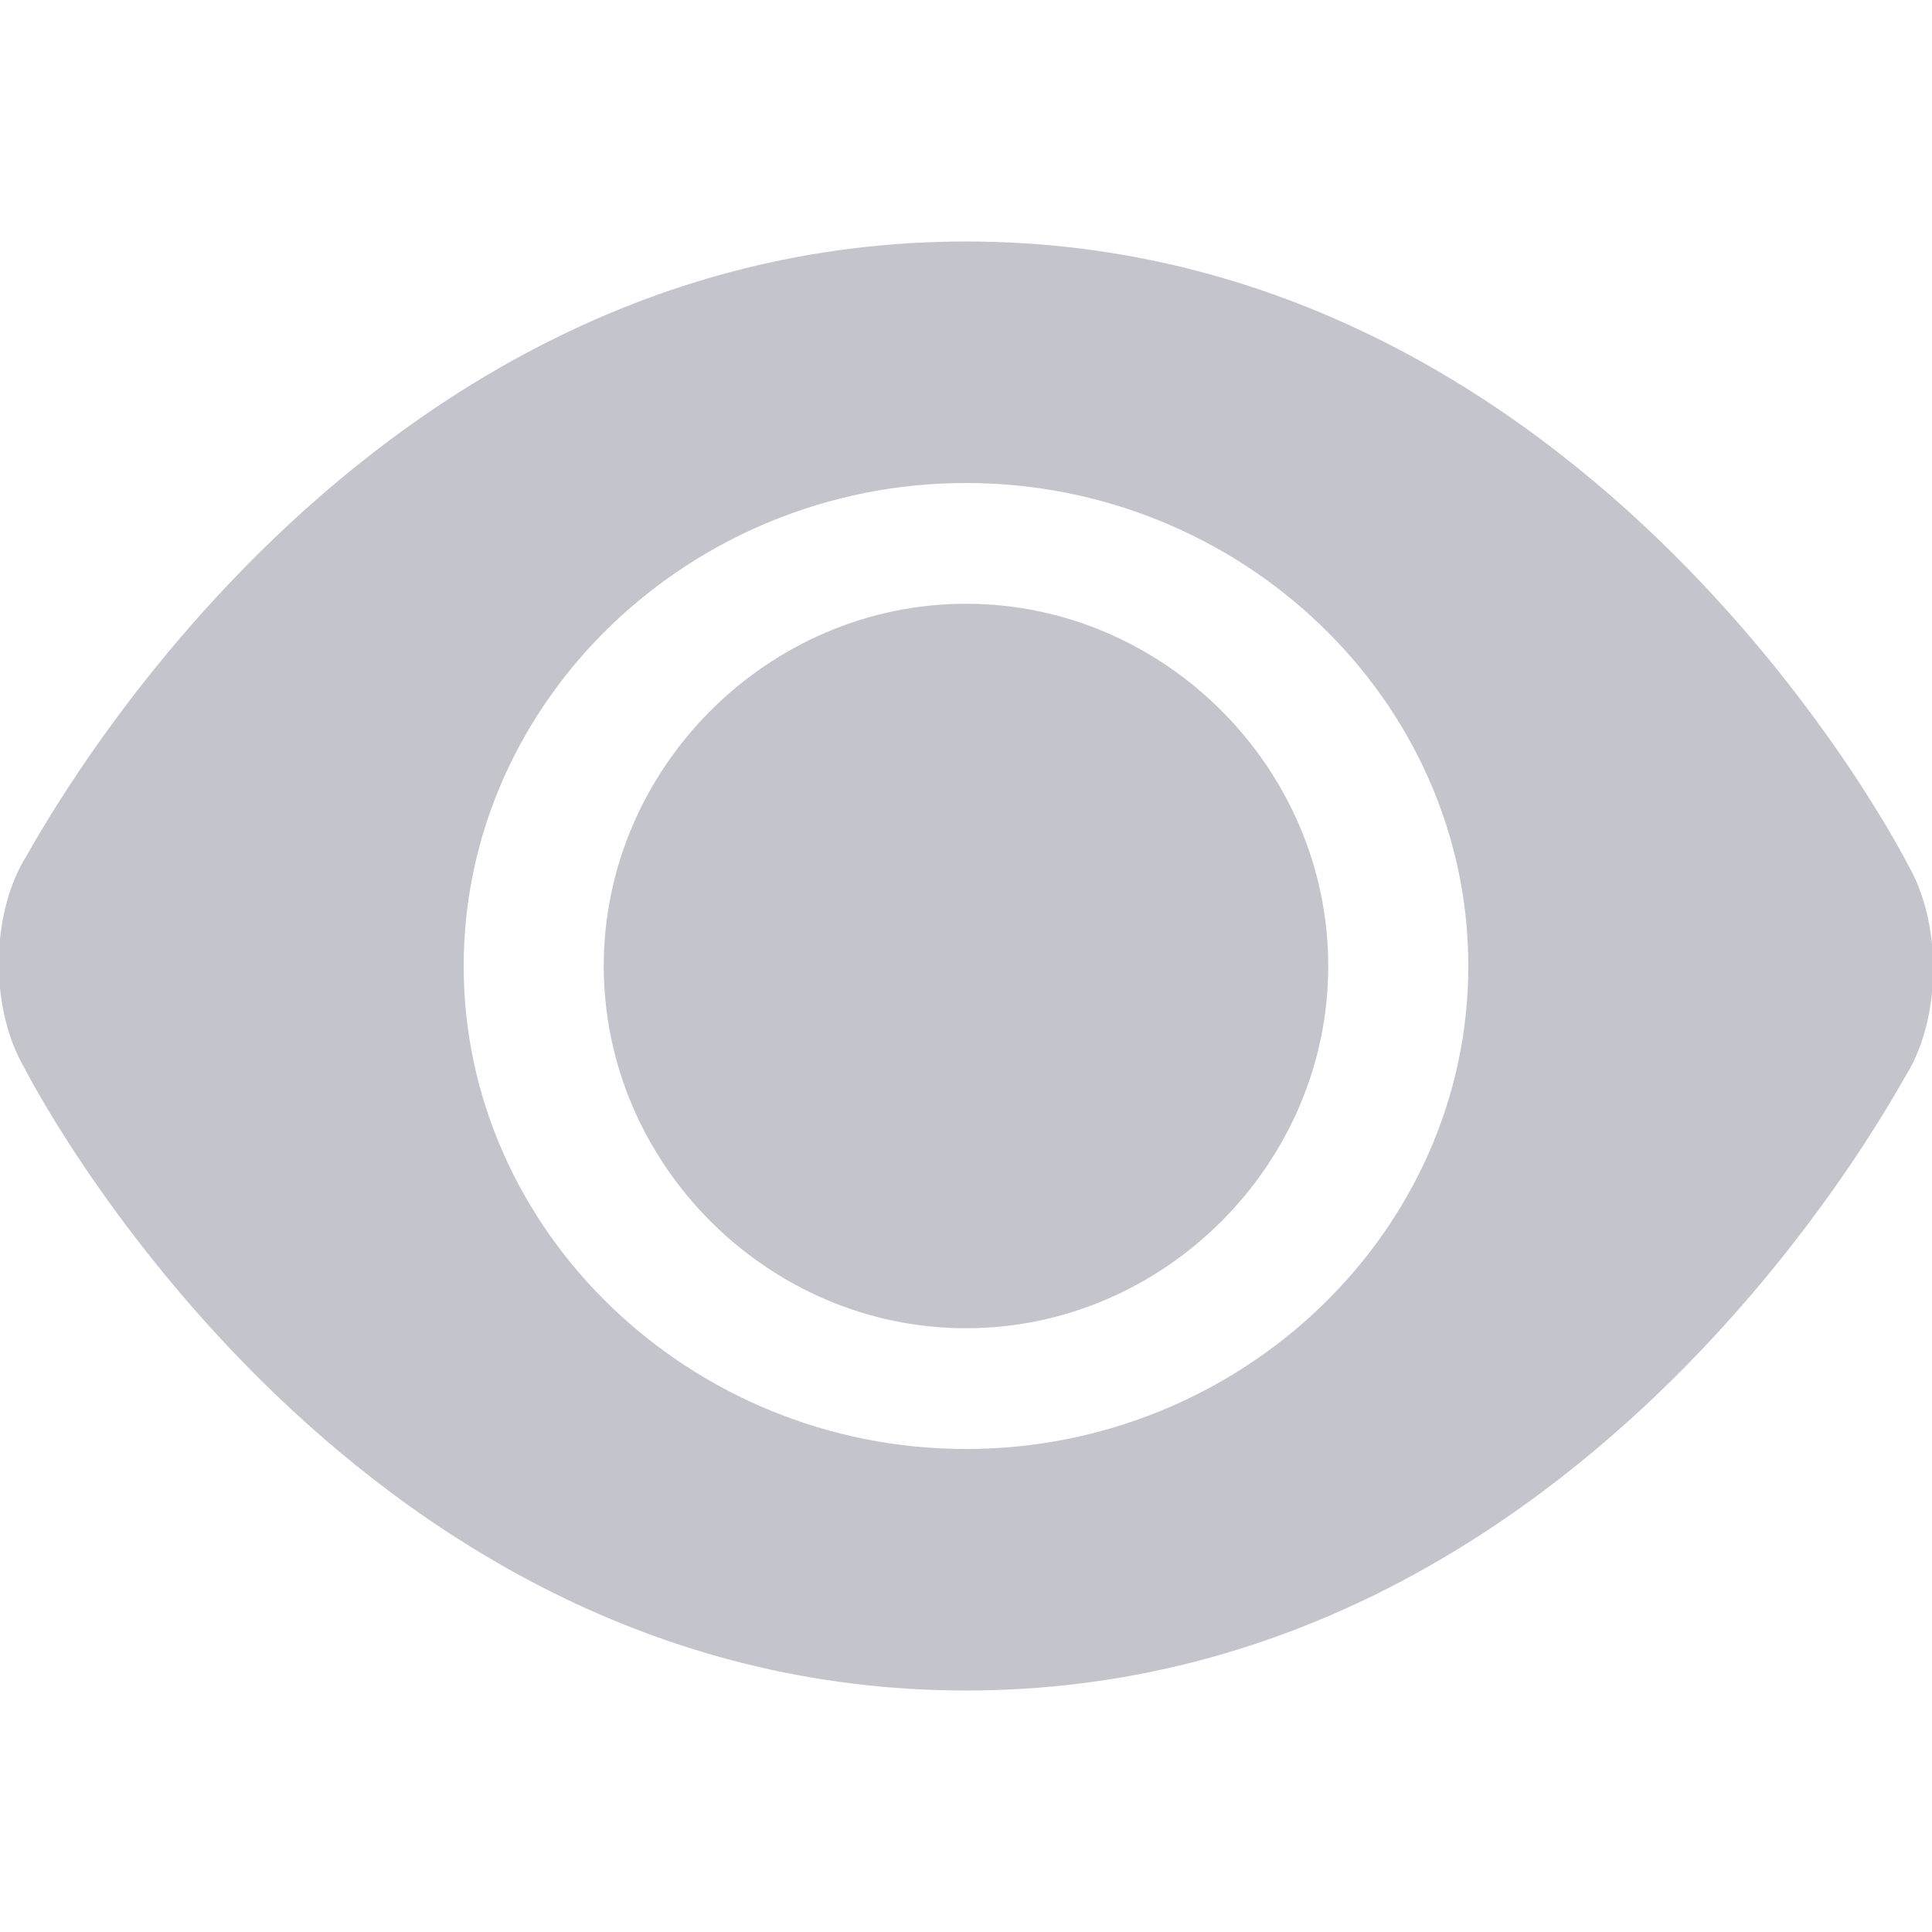 <?xml version="1.0" encoding="utf-8"?>
<!-- Generator: Adobe Illustrator 21.0.0, SVG Export Plug-In . SVG Version: 6.00 Build 0)  -->
<svg version="1.1" id="图层_1" xmlns="http://www.w3.org/2000/svg" xmlns:xlink="http://www.w3.org/1999/xlink" x="0px" y="0px"
	 viewBox="0 0 40 40" style="enable-background:new 0 0 40 40;" xml:space="preserve">
<style type="text/css">
	.st0{fill:#C4C4CC;}
</style>
<path class="st0" d="M0.5,22.1c-0.7-1.2-0.7-3.1,0-4.3C0.5,17.9,7,5,20,5s19.5,12.9,19.5,12.9c0.7,1.2,0.7,3.1,0,4.3
	C39.5,22.1,33,35,20,35S0.5,22.1,0.5,22.1z M20,30c5.7,0,10.4-4.5,10.4-10S25.7,10,20,10S9.6,14.5,9.6,20S14.3,30,20,30z"/>
<path class="st0" d="M12.5,20c0,4.1,3.4,7.5,7.5,7.5s7.5-3.4,7.5-7.5s-3.4-7.5-7.5-7.5S12.5,15.9,12.5,20z"/>
</svg>
